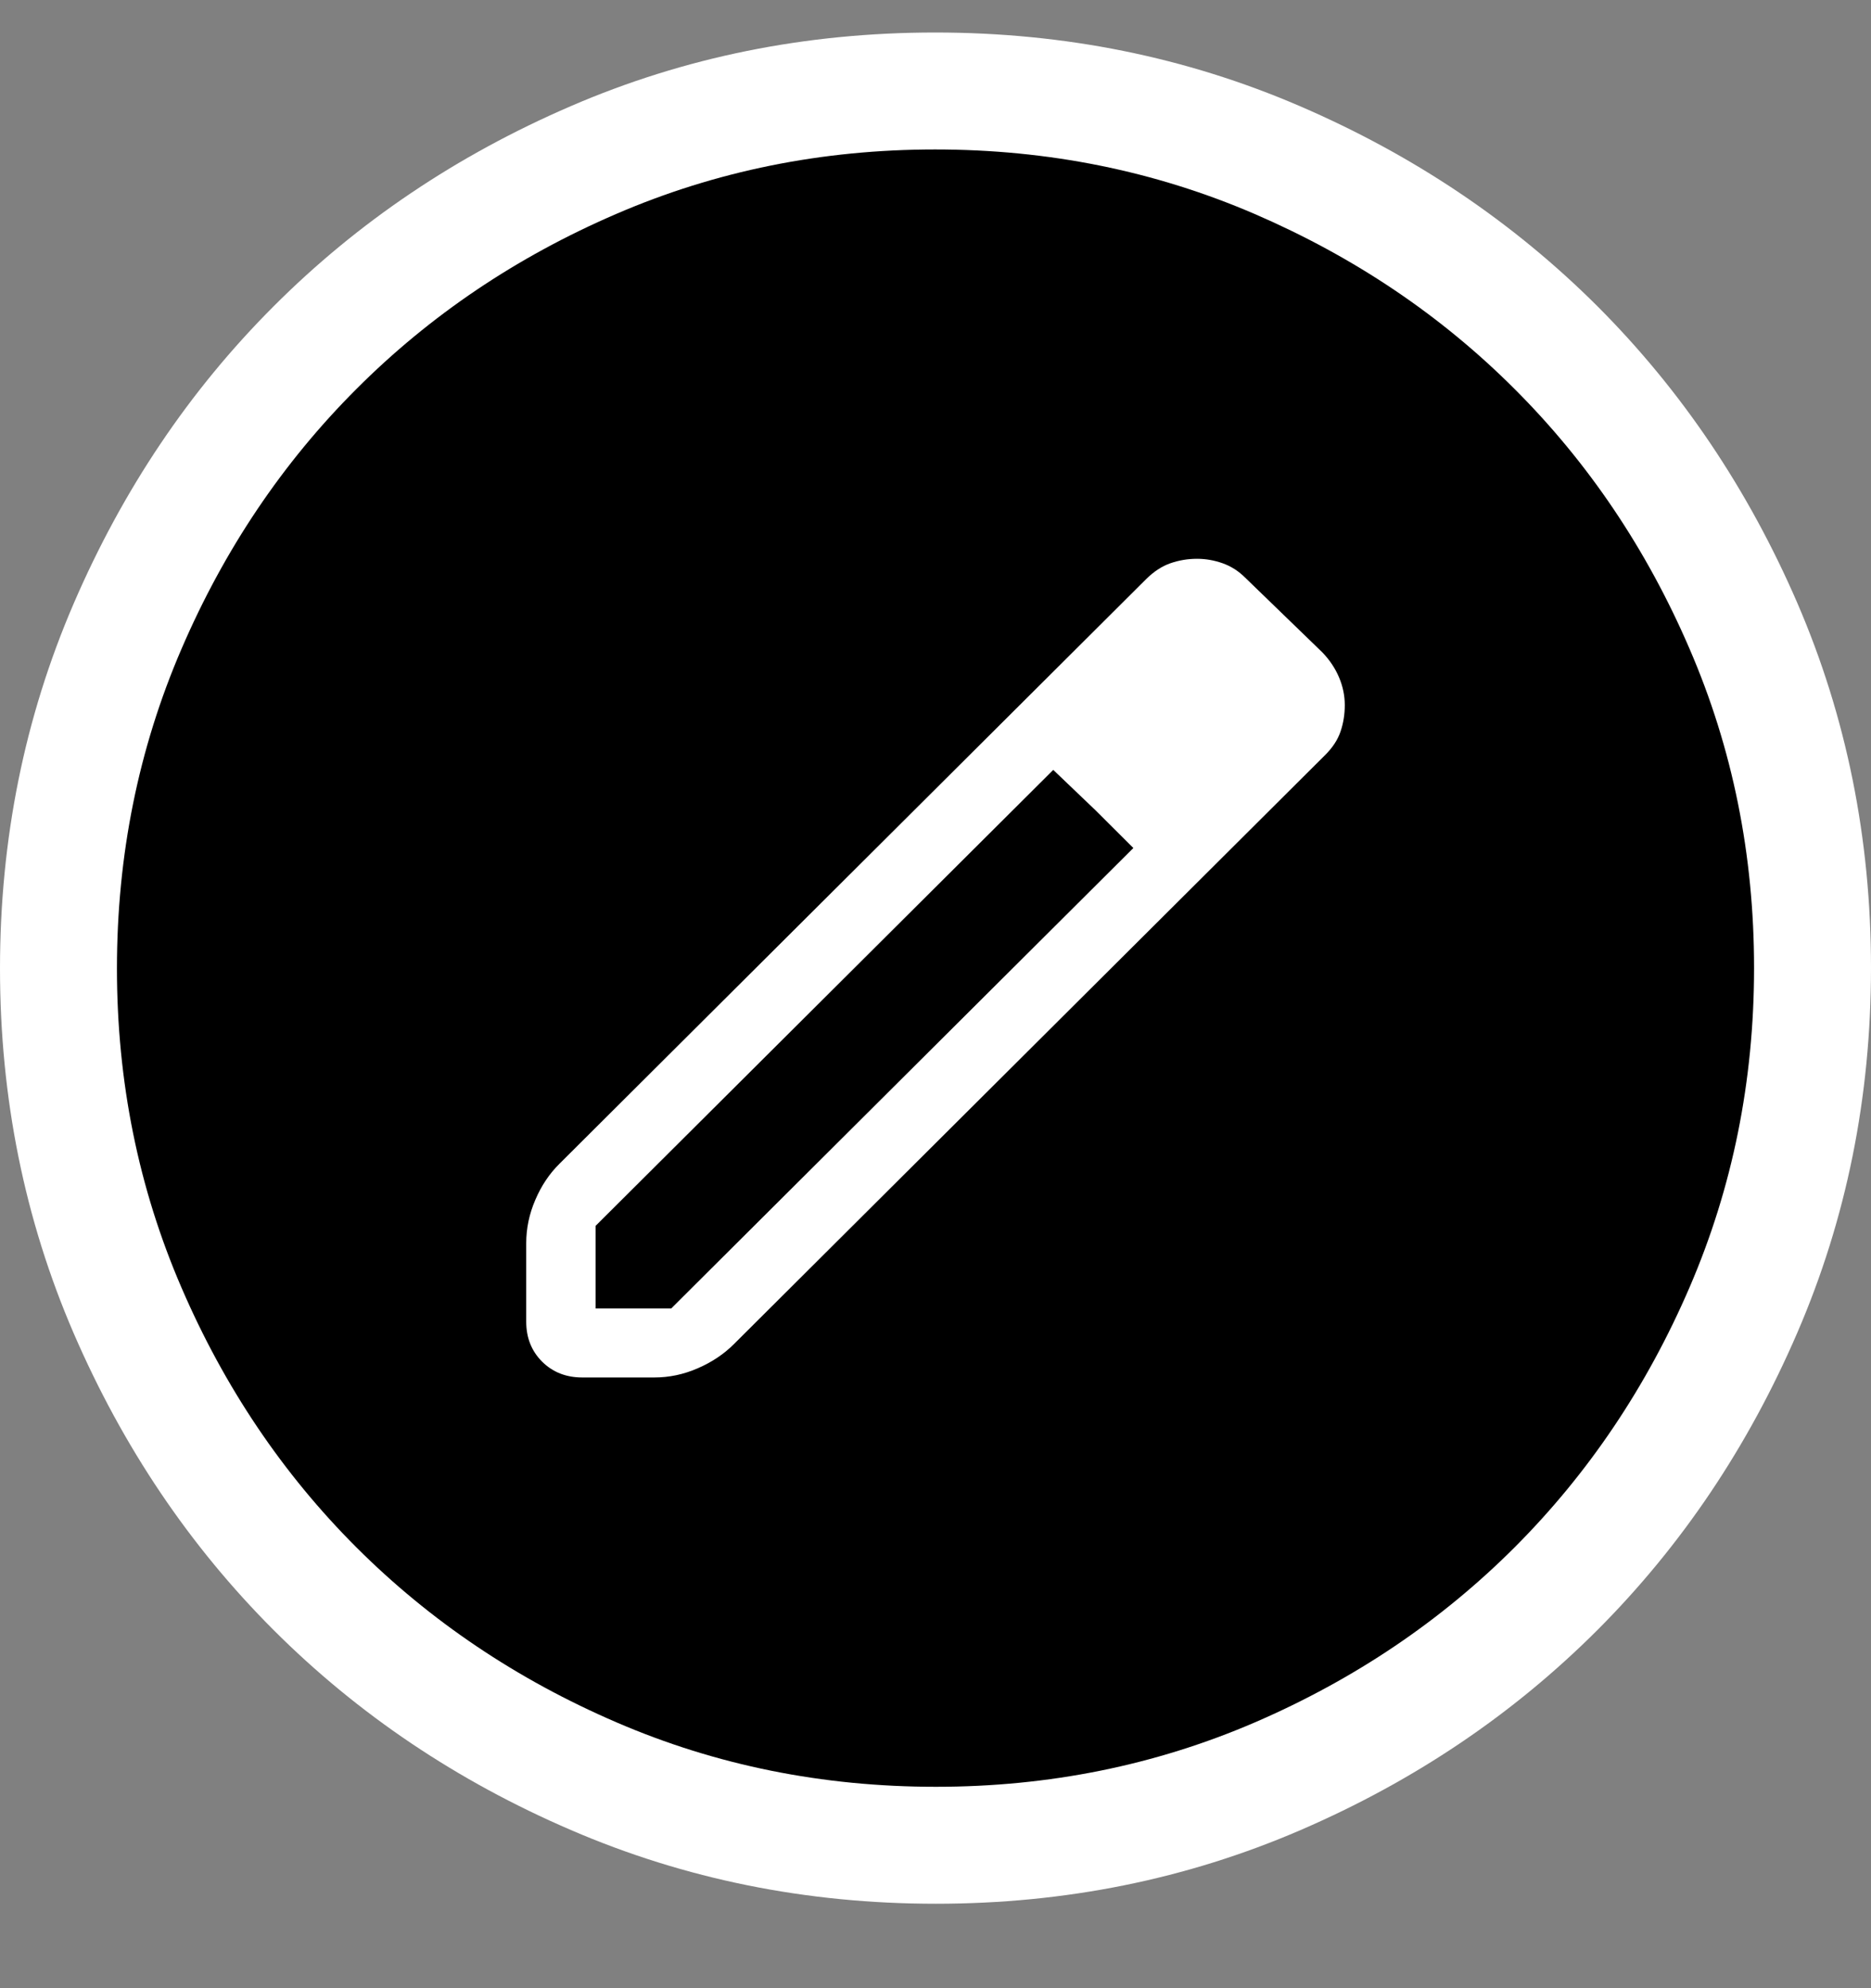 <svg width="16" height="17" viewBox="0 0 16 17" fill="none" xmlns="http://www.w3.org/2000/svg">
<rect x="0" y="0" width="16" height="17" fill="#808080" stroke="none"/>
<g id="Group 13008">
<path id="Subtract" d="M8.003 16.278C6.897 16.278 5.857 16.068 4.883 15.648C3.909 15.229 3.062 14.659 2.341 13.939C1.621 13.219 1.051 12.373 0.63 11.4C0.21 10.427 0 9.387 0 8.281C0 7.175 0.21 6.135 0.63 5.161C1.05 4.187 1.619 3.34 2.339 2.62C3.059 1.899 3.905 1.329 4.878 0.909C5.851 0.488 6.891 0.278 7.997 0.278C9.103 0.278 10.143 0.488 11.117 0.908C12.091 1.328 12.938 1.898 13.659 2.617C14.379 3.337 14.949 4.183 15.37 5.156C15.79 6.129 16 7.169 16 8.275C16 9.381 15.79 10.422 15.37 11.395C14.95 12.369 14.381 13.216 13.661 13.937C12.941 14.657 12.095 15.228 11.122 15.648C10.149 16.068 9.109 16.278 8.003 16.278Z" fill="white"/>
<path id="Subtract_2" fill-rule="evenodd" clip-rule="evenodd" d="M5.272 14.727C6.125 15.095 7.035 15.278 8.003 15.278C8.971 15.278 9.88 15.094 10.732 14.727C11.583 14.359 12.323 13.86 12.953 13.23C13.583 12.599 14.082 11.858 14.449 11.006C14.816 10.154 15 9.244 15 8.276C15 7.308 14.816 6.398 14.448 5.547C14.081 4.695 13.582 3.955 12.951 3.325C12.321 2.695 11.58 2.197 10.728 1.829C9.875 1.462 8.965 1.278 7.997 1.278C7.029 1.278 6.12 1.462 5.268 1.83C4.417 2.197 3.677 2.696 3.047 3.327C2.417 3.957 1.918 4.698 1.551 5.551C1.184 6.403 1 7.313 1 8.281C1 9.249 1.184 10.158 1.552 11.01C1.919 11.861 2.418 12.602 3.049 13.232C3.679 13.861 4.42 14.36 5.272 14.727ZM4.5 10.63V11.301C4.5 11.438 4.545 11.552 4.636 11.643C4.727 11.733 4.841 11.778 4.979 11.778H5.596C5.723 11.778 5.847 11.752 5.968 11.699C6.088 11.647 6.191 11.578 6.277 11.492L11.33 6.458C11.396 6.393 11.44 6.325 11.464 6.254C11.488 6.183 11.5 6.108 11.5 6.029C11.5 5.949 11.484 5.87 11.451 5.792C11.418 5.714 11.37 5.642 11.307 5.577L10.648 4.939C10.591 4.882 10.526 4.841 10.455 4.816C10.384 4.791 10.311 4.778 10.237 4.778C10.157 4.778 10.081 4.791 10.009 4.816C9.937 4.841 9.868 4.886 9.802 4.951L4.784 9.951C4.698 10.036 4.629 10.139 4.578 10.259C4.526 10.379 4.5 10.503 4.5 10.63ZM5.74 11.188H5.093V10.482L9.007 6.583L9.368 6.928L9.692 7.251L5.74 11.188Z" fill="black"/>
</g>
</svg>
